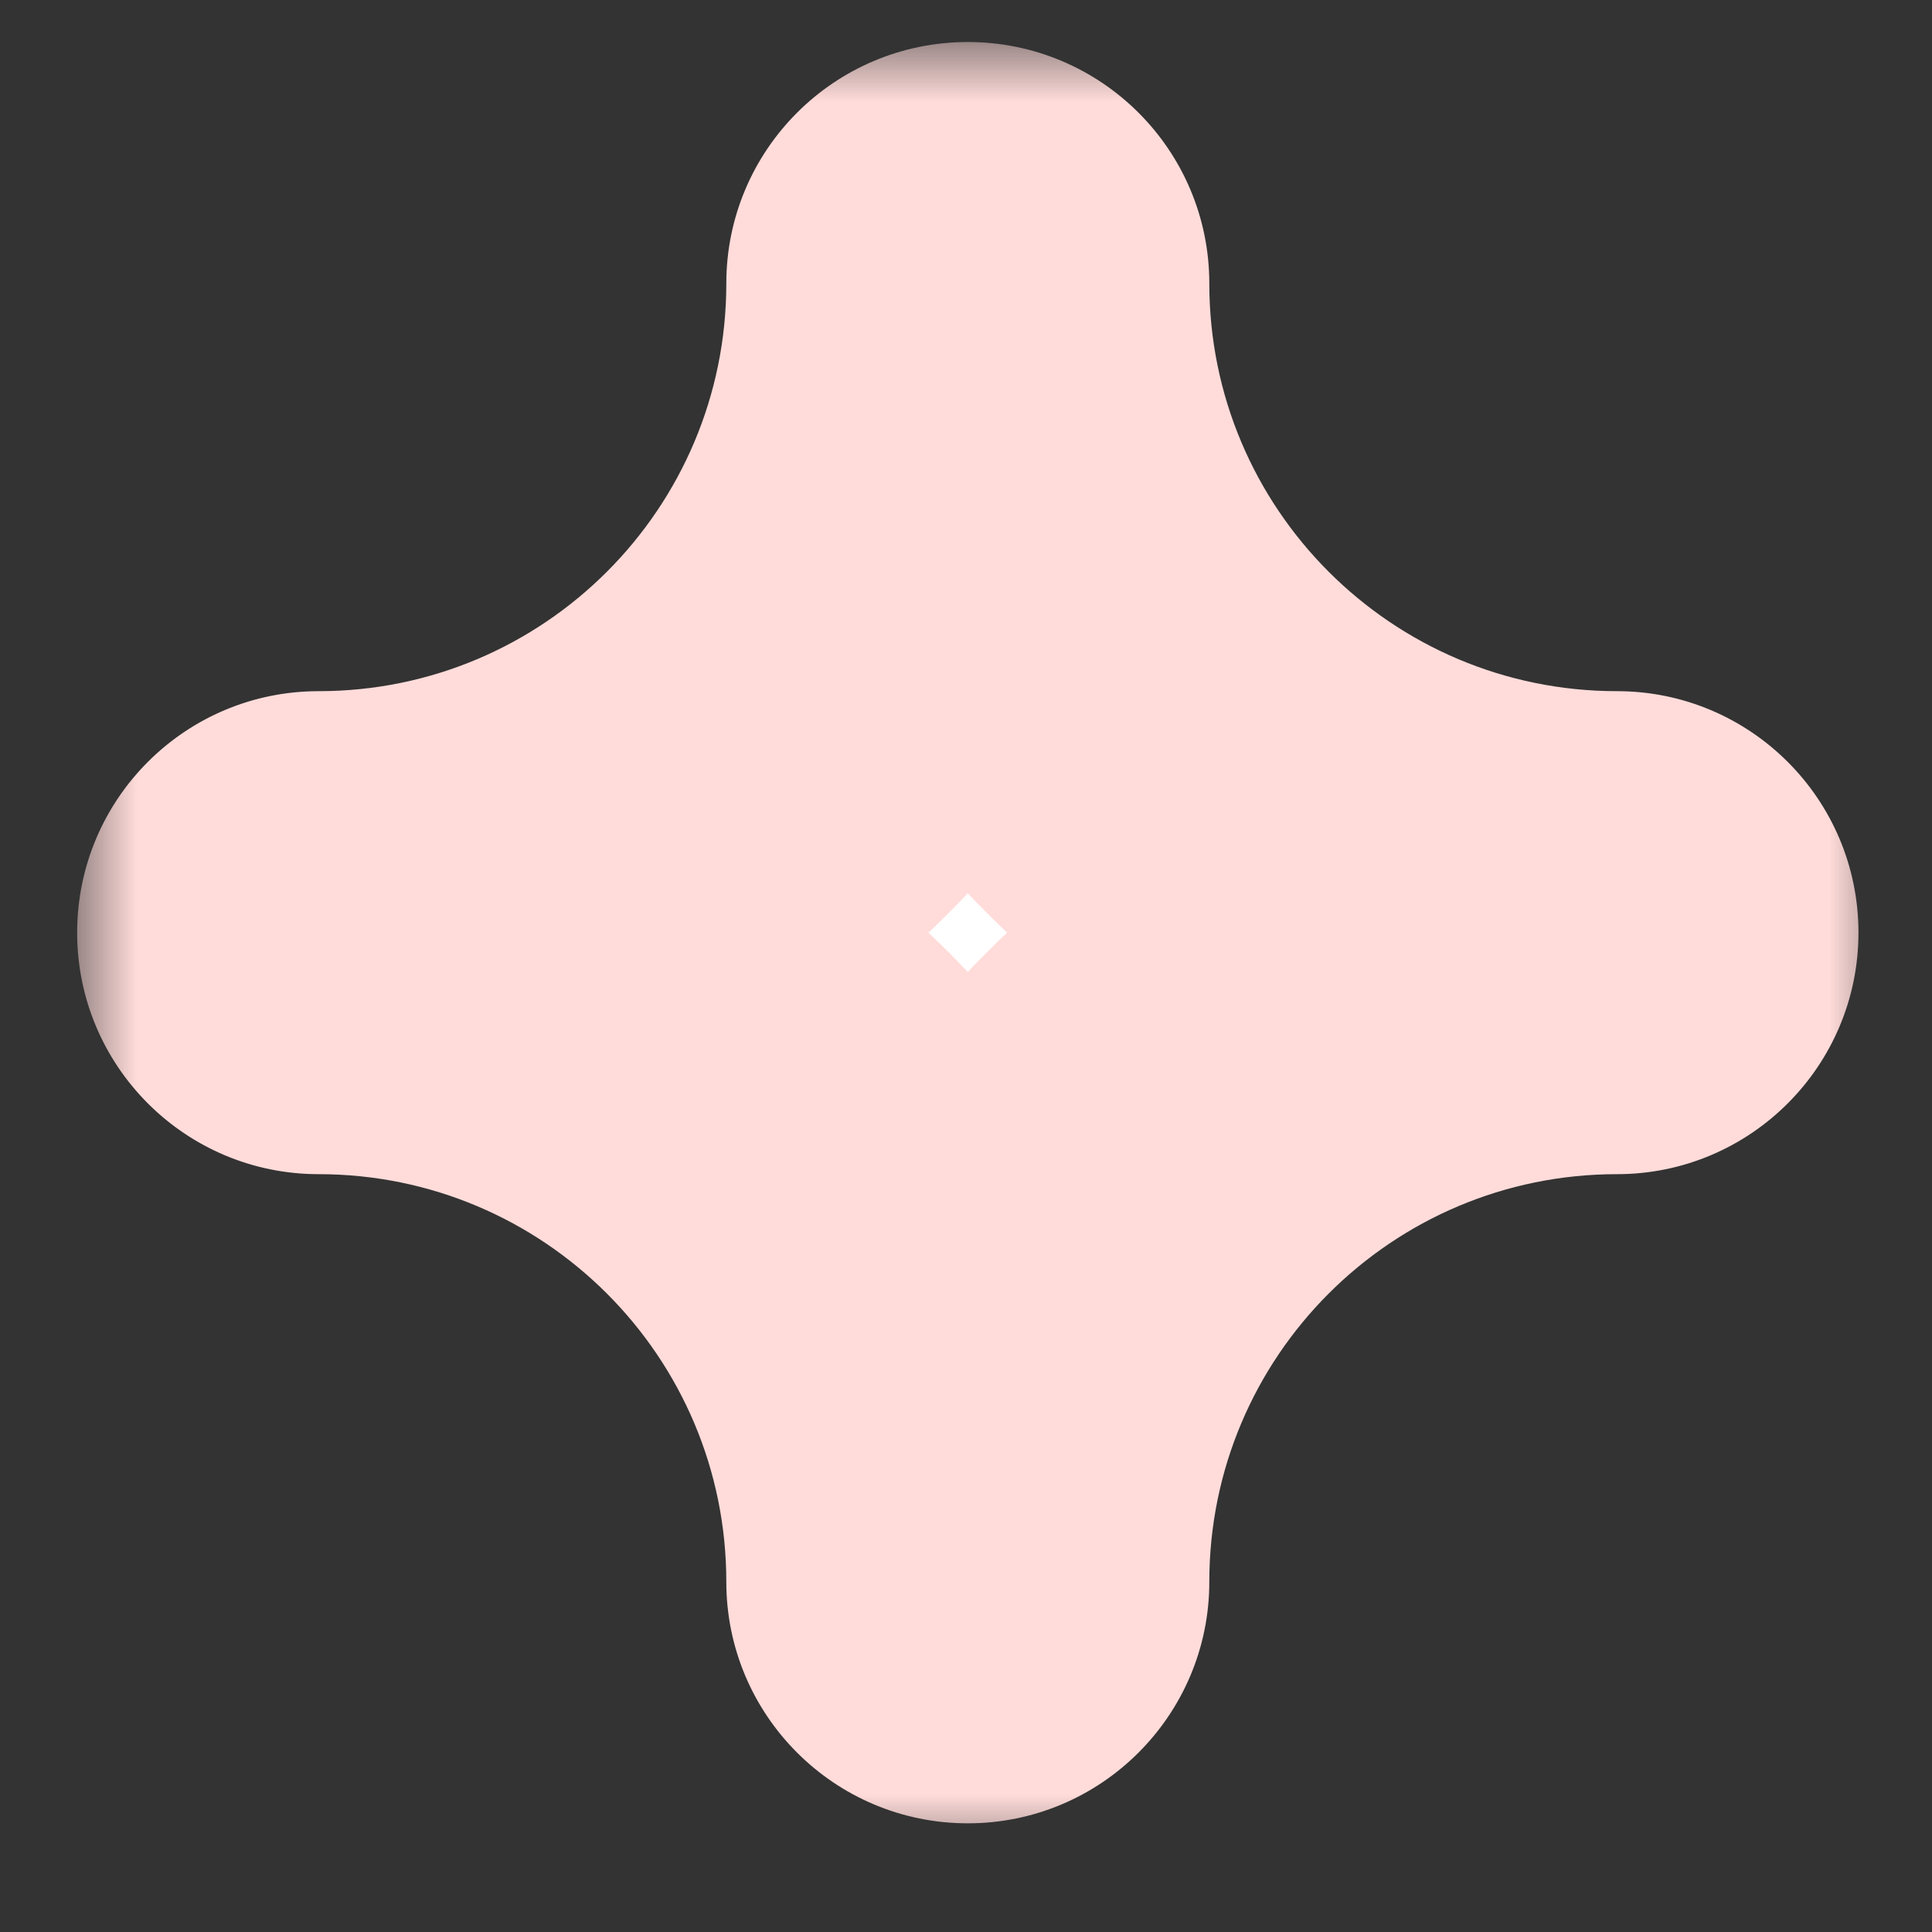 <svg width="16" height="16" viewBox="0 0 16 16" fill="none" xmlns="http://www.w3.org/2000/svg">
<rect x="0" y="0" width="16" height="16" fill="#333333" stroke="none"/>
<mask id="path-1-outside-1_13310_32151" maskUnits="userSpaceOnUse" x="0.639" y="0.348" width="15" height="15" fill="black">
<rect fill="white" x="0.639" y="0.348" width="15" height="15"/>
<path fill-rule="evenodd" clip-rule="evenodd" d="M2.639 7.724C5.608 7.724 8.015 5.317 8.015 2.348C8.015 5.317 10.422 7.724 13.391 7.724C10.422 7.724 8.015 10.13 8.015 13.1C8.015 10.13 5.608 7.724 2.639 7.724Z"/>
</mask>
<path fill-rule="evenodd" clip-rule="evenodd" d="M2.639 7.724C5.608 7.724 8.015 5.317 8.015 2.348C8.015 5.317 10.422 7.724 13.391 7.724C10.422 7.724 8.015 10.13 8.015 13.1C8.015 10.13 5.608 7.724 2.639 7.724Z" fill="white"/>
<path d="M10.015 2.348C10.015 1.243 9.119 0.348 8.015 0.348C6.91 0.348 6.015 1.243 6.015 2.348H10.015ZM2.639 5.724C1.534 5.724 0.639 6.619 0.639 7.724C0.639 8.828 1.534 9.724 2.639 9.724V5.724ZM13.391 9.724C14.495 9.724 15.391 8.828 15.391 7.724C15.391 6.619 14.495 5.724 13.391 5.724V9.724ZM6.015 13.1C6.015 14.204 6.91 15.1 8.015 15.1C9.119 15.1 10.015 14.204 10.015 13.1H6.015ZM6.015 2.348C6.015 4.212 4.503 5.724 2.639 5.724V9.724C6.712 9.724 10.015 6.421 10.015 2.348H6.015ZM13.391 5.724C11.526 5.724 10.015 4.212 10.015 2.348H6.015C6.015 6.421 9.317 9.724 13.391 9.724V5.724ZM10.015 13.1C10.015 11.235 11.526 9.724 13.391 9.724V5.724C9.317 5.724 6.015 9.026 6.015 13.1H10.015ZM2.639 9.724C4.503 9.724 6.015 11.235 6.015 13.1H10.015C10.015 9.026 6.712 5.724 2.639 5.724V9.724Z" fill="#FFDCDA" mask="url(#path-1-outside-1_13310_32151)"/>
</svg>
